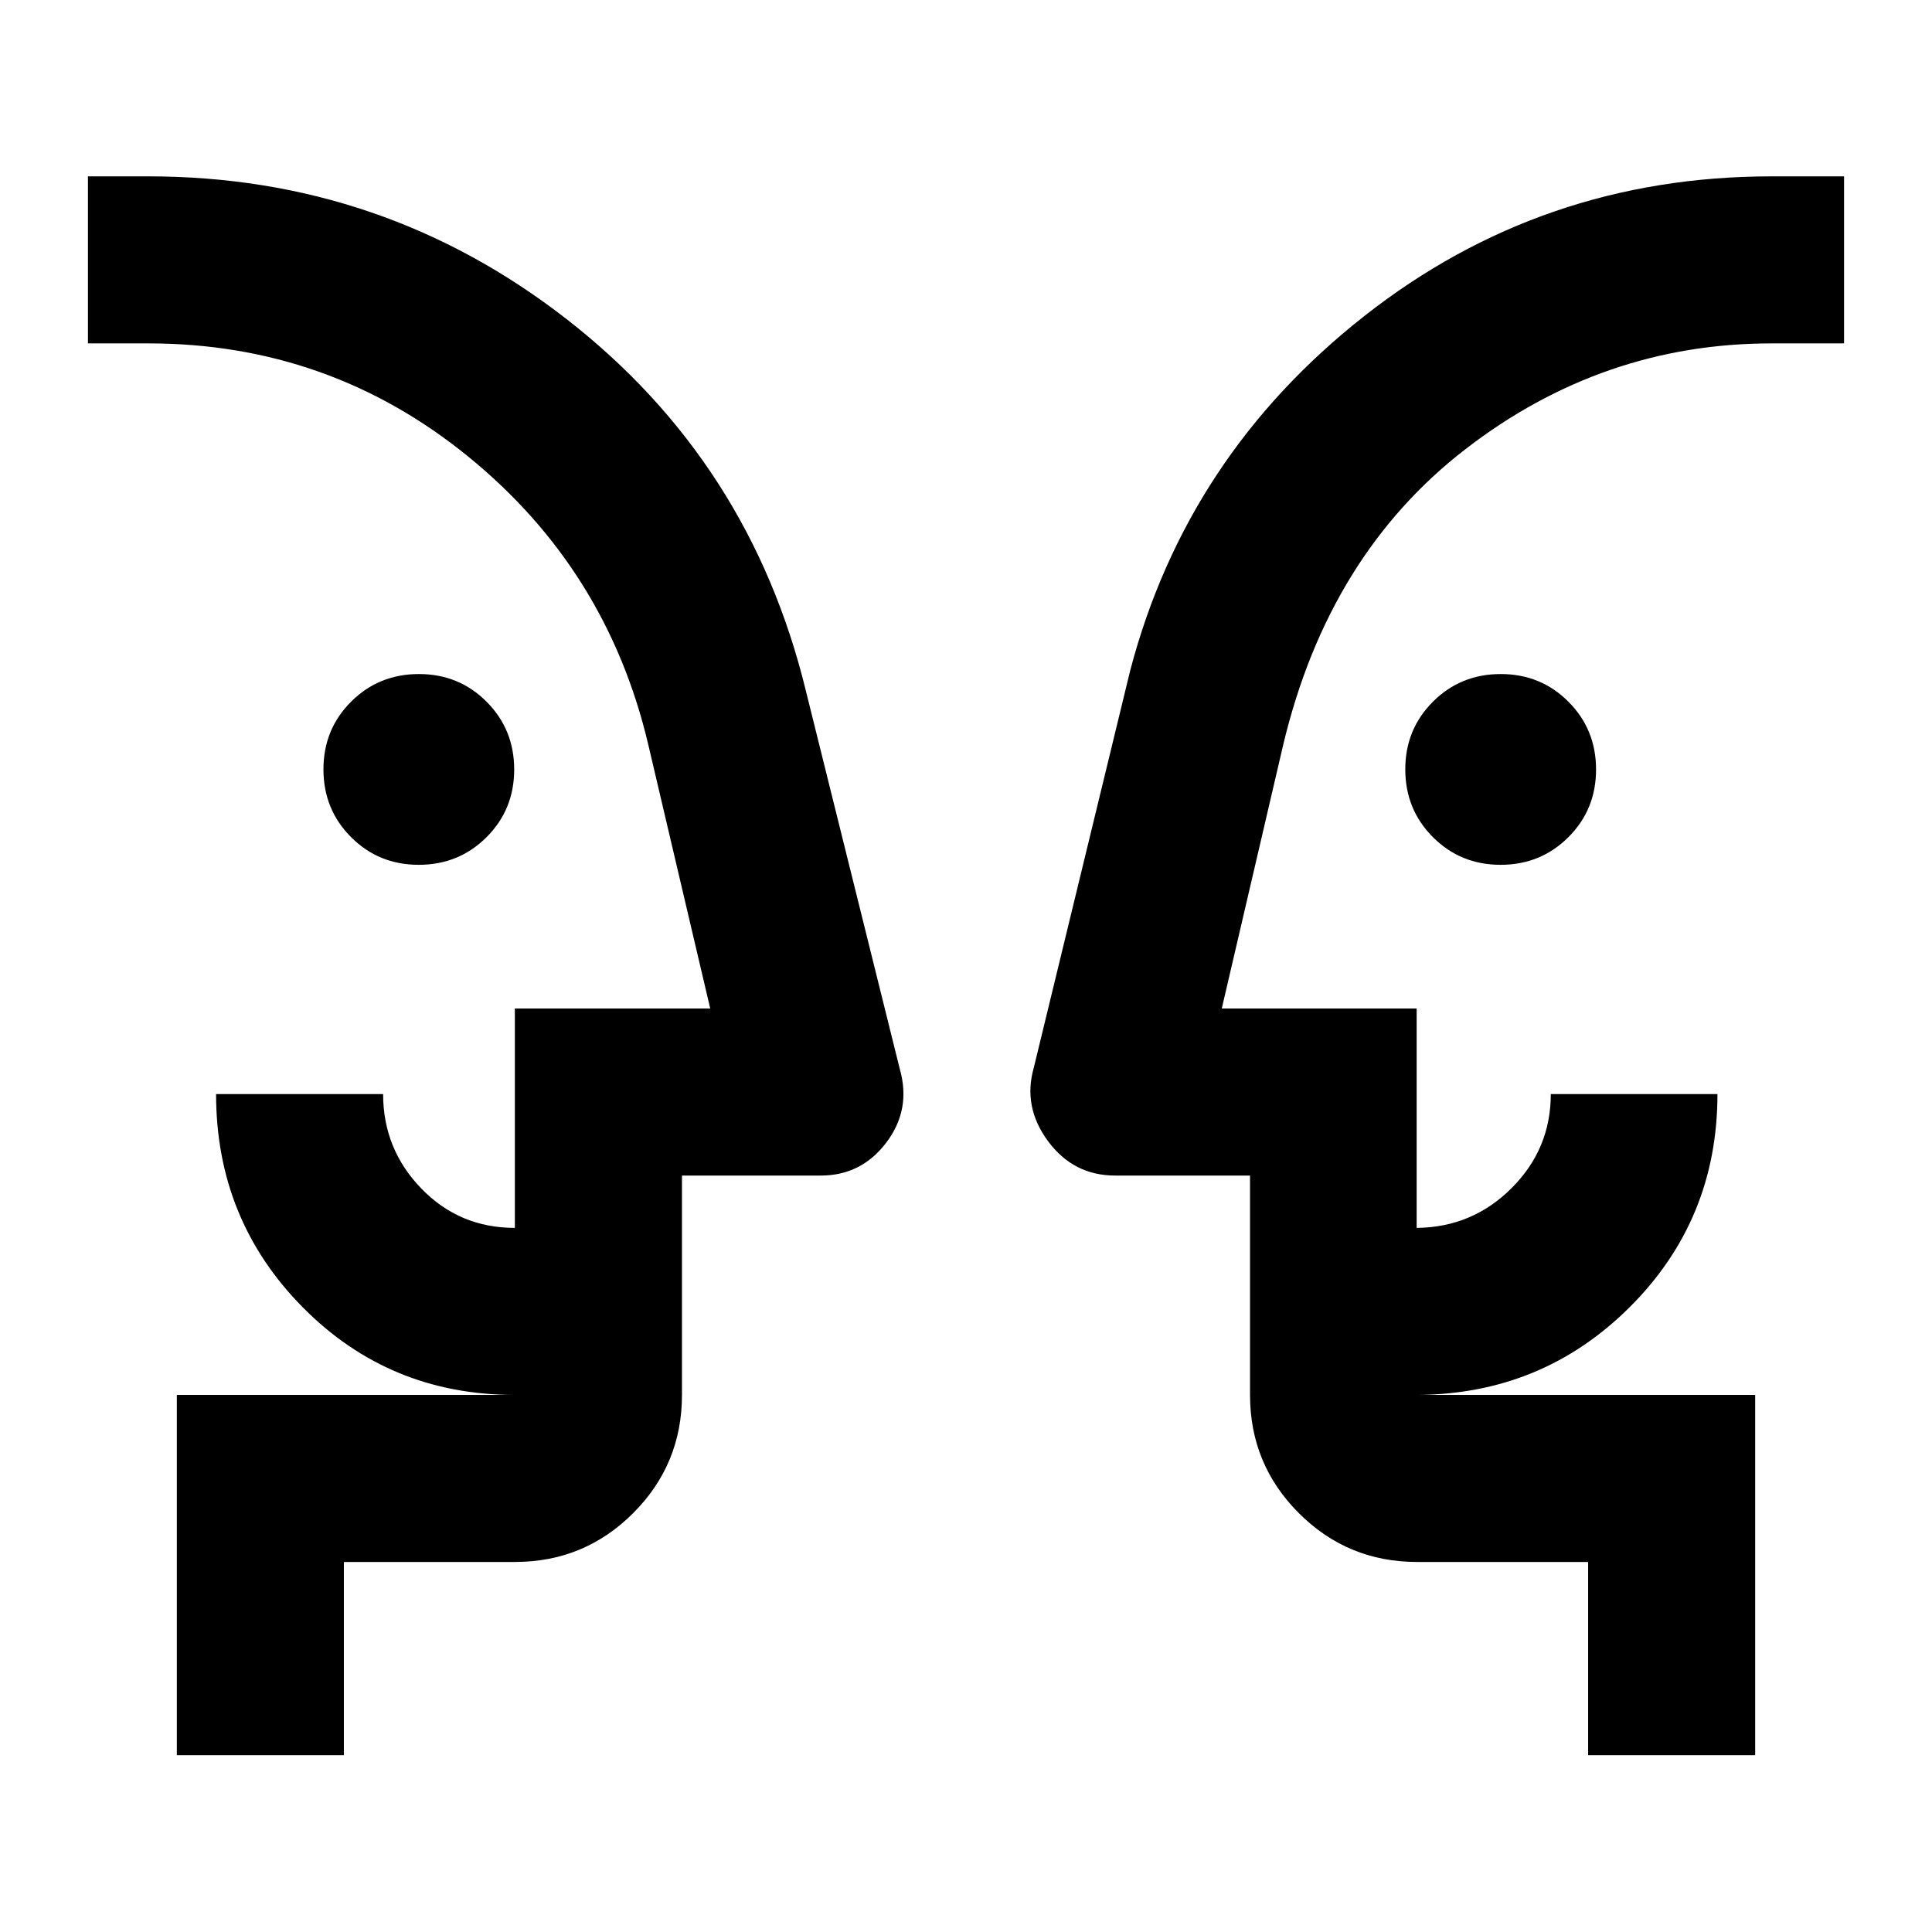 <svg xmlns="http://www.w3.org/2000/svg" height="20" viewBox="0 -960 960 960" width="20"><path d="M208.07-530.28q-19.92 0-33.64-13.76-13.71-13.75-13.71-33.67t13.75-33.64q13.76-13.72 33.68-13.72t33.63 13.76q13.72 13.75 13.72 33.67T241.75-544q-13.76 13.72-33.68 13.72Zm537.57 0q-19.92 0-33.64-13.76-13.72-13.75-13.72-33.67t13.76-33.64q13.75-13.72 33.67-13.72t33.64 13.76q13.72 13.75 13.72 33.67T779.31-544q-13.75 13.72-33.67 13.72ZM73.7-438.74Zm842.6 0ZM170.87-87.87h-83v-179h168q-62.39 0-105.45-43.55-43.05-43.56-43.05-105.95h83q0 27.31 18.95 46.9 18.94 19.6 46.51 19.6v-109h97.08l-30.8-131.17q-20.52-87.05-89.57-143.19T73.7-789.37h-30v-83h30q116.63 0 207.8 70.91 91.17 70.92 118.89 184.55l46.72 188.11q5.72 20.11-6.7 36.52-12.41 16.41-32.56 16.41h-68.98v109q0 34.48-24.26 58.74-24.26 24.26-58.74 24.26h-85v96Zm701.26 0h-83v-96h-85q-34.48 0-58.74-24.26-24.26-24.26-24.26-58.74v-109h-66.98q-20.72 0-33.35-17.03-12.63-17.03-7.15-36.43l47.96-197.58q28-106.59 116.27-176.02 88.27-69.44 202.42-69.44h36v83h-36q-84.04 0-152.08 52.52-68.05 52.52-90.57 146.81l-30.56 131.17h96.84v109q27.57-.24 47.11-19.7 19.54-19.47 19.54-46.8h82.81q0 62.39-43.55 105.83-43.56 43.43-105.95 43.67h168.24v179Zm-533.26-179v-83 83Zm282.26 0v-83 83Z"/></svg>